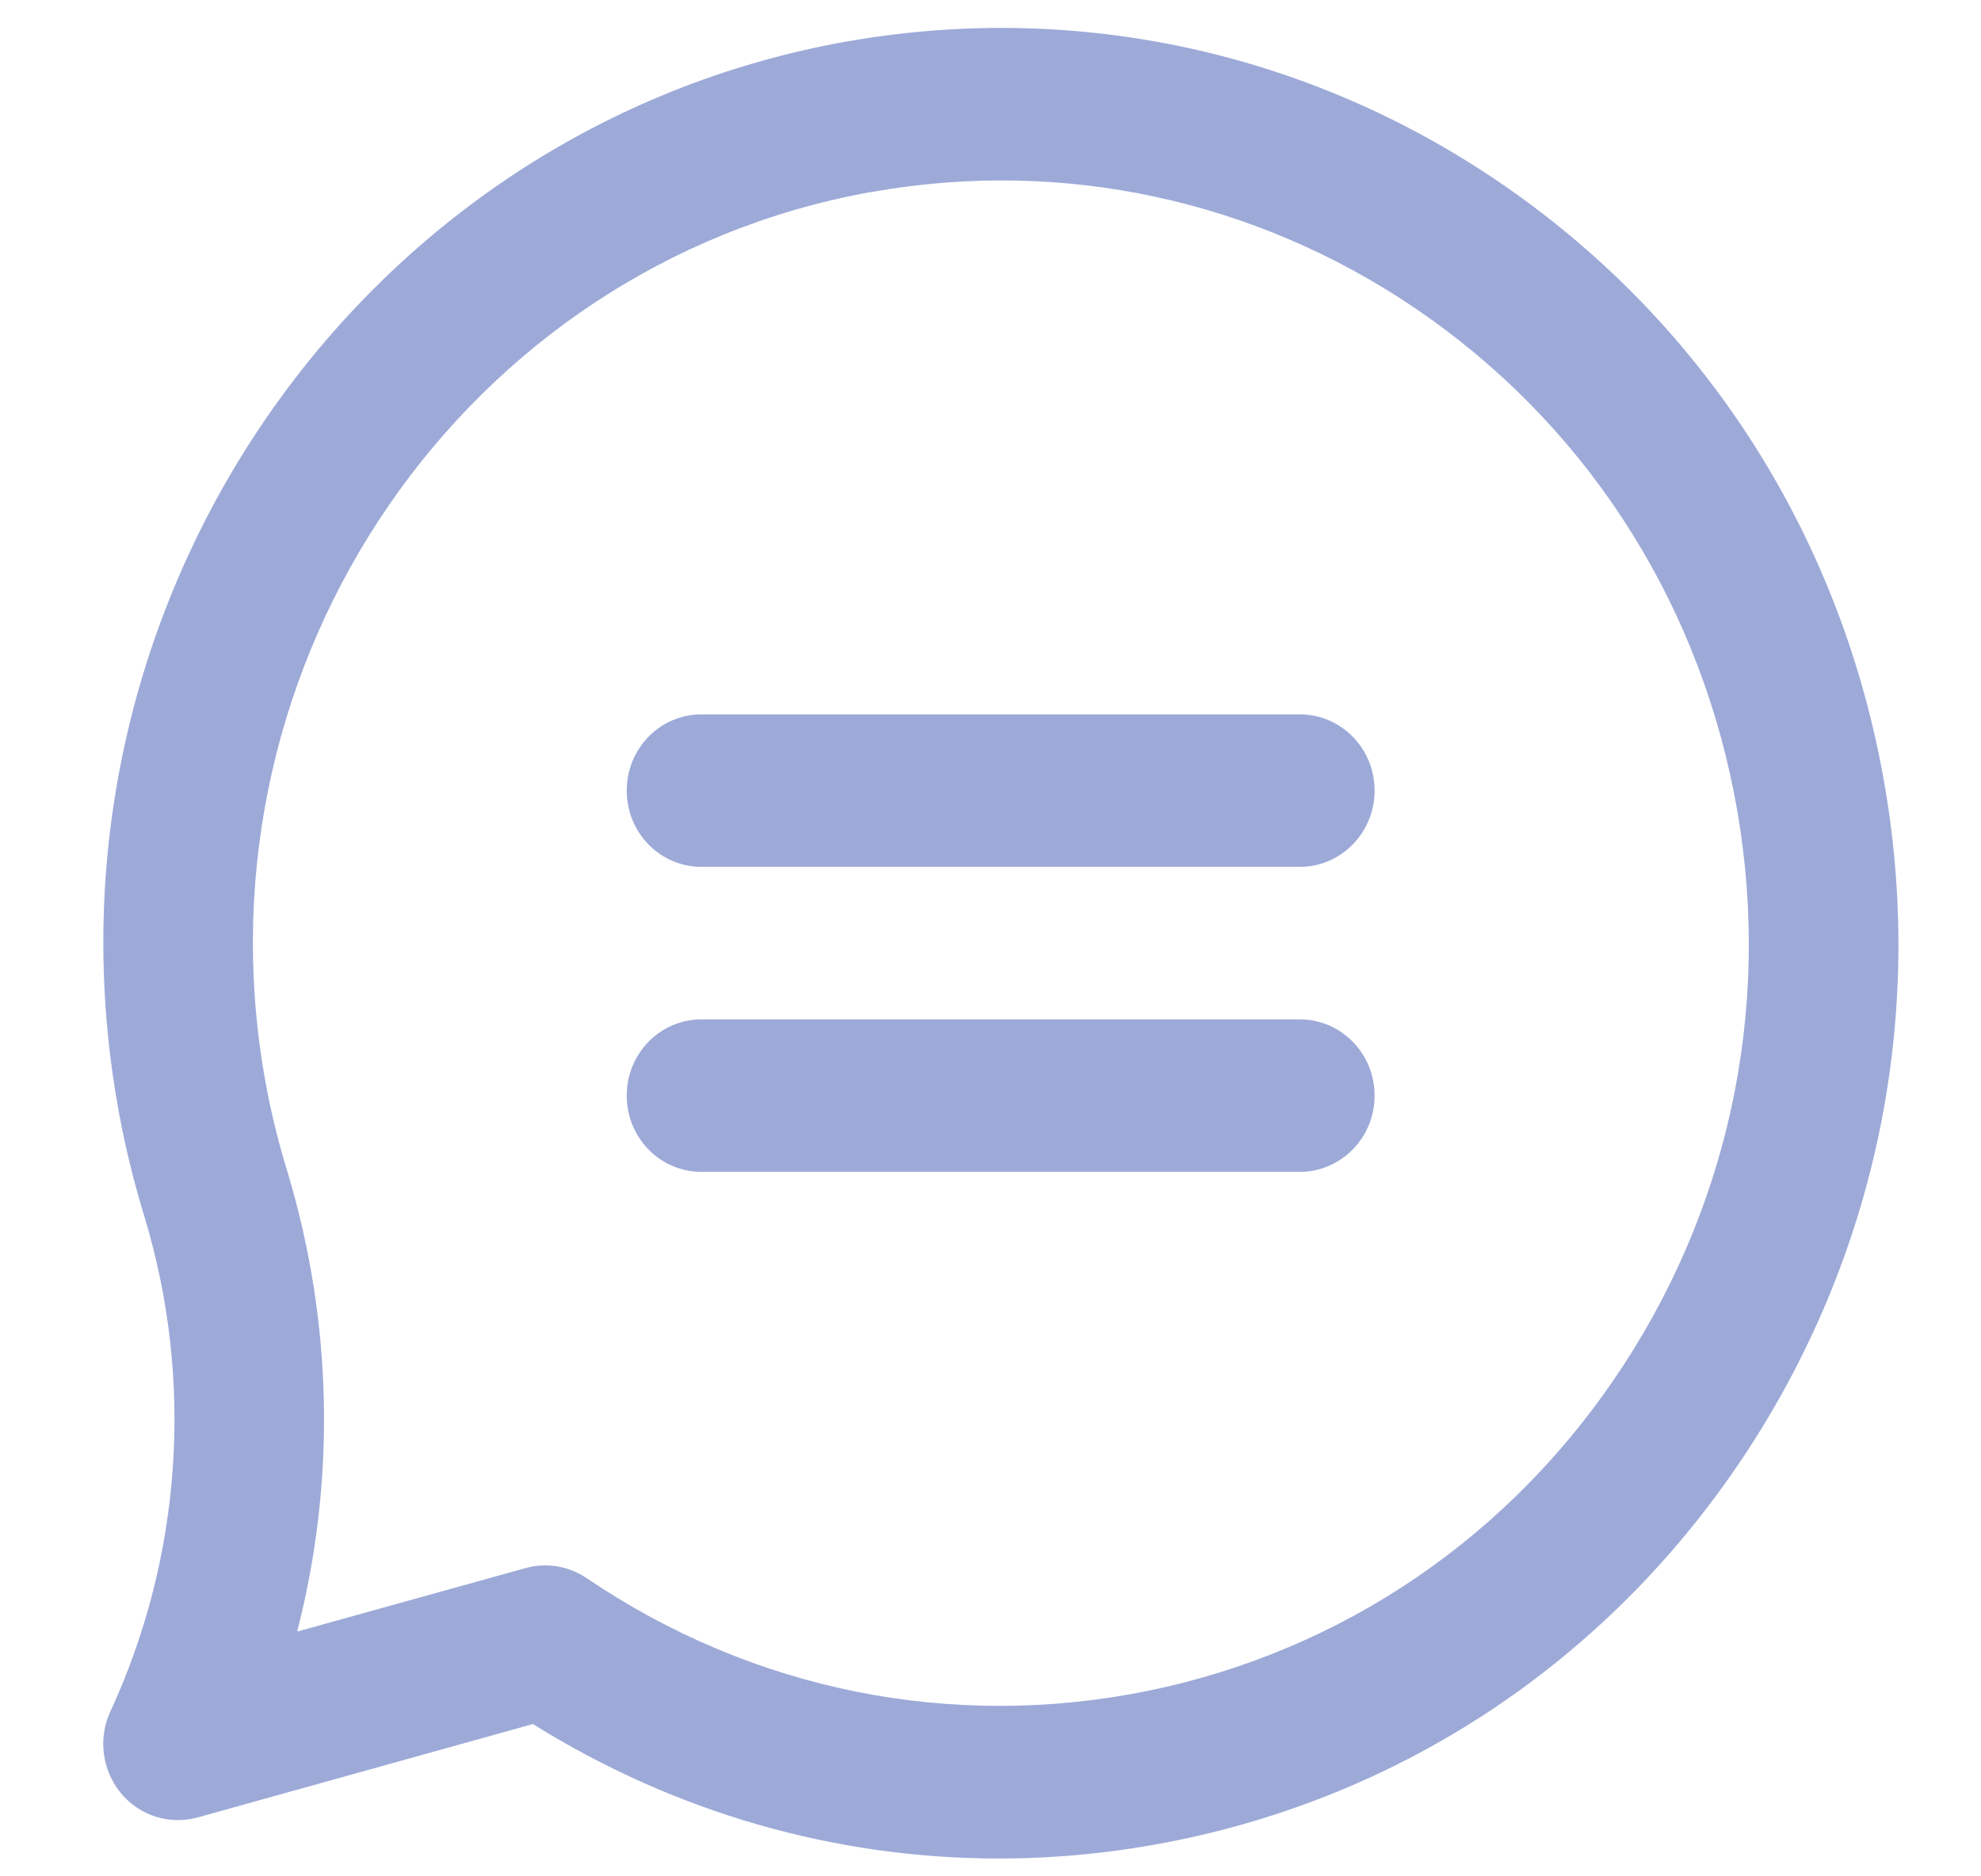 <?xml version="1.0" encoding="UTF-8"?>
<svg width="19px" height="18px" viewBox="0 0 19 18" version="1.1" xmlns="http://www.w3.org/2000/svg" xmlns:xlink="http://www.w3.org/1999/xlink">
    <title>Blog icon</title>
    <g id="Page-1" stroke="none" stroke-width="1" fill="none" fill-rule="evenodd">
        <g id="Blogs" transform="translate(-42, -543)" fill="#9DAAD8" fill-rule="nonzero">
            <g id="Left-Menu-Buttons" transform="translate(29, 116)">
                <g id="Blogs-Button" transform="translate(0, 413)">
                    <g id="Blog-icon" transform="translate(13.99, 14.268)">
                        <path d="M17.046,7.047 C16.592,4.748 15.288,2.767 13.374,1.469 C11.545,0.229 9.346,-0.248 7.179,0.122 C7.165,0.125 7.15,0.127 7.136,0.129 C2.459,0.958 -0.684,5.513 0.129,10.281 C0.193,10.663 0.285,11.044 0.397,11.409 C0.871,12.98 0.754,14.663 0.069,16.15 C-0.051,16.407 -0.012,16.713 0.168,16.932 C0.348,17.151 0.634,17.241 0.906,17.167 L4.121,16.271 C5.483,17.121 7.02,17.561 8.589,17.561 C9.16,17.561 9.734,17.503 10.307,17.385 C12.561,16.922 14.503,15.592 15.776,13.64 C17.048,11.687 17.5,9.346 17.046,7.047 Z M14.581,12.829 C13.52,14.457 11.901,15.566 10.023,15.952 C8.147,16.335 6.232,15.953 4.636,14.871 C4.517,14.791 4.379,14.749 4.239,14.749 C4.176,14.749 4.112,14.758 4.05,14.775 L1.86,15.384 C2.231,13.945 2.203,12.421 1.767,10.973 C1.672,10.665 1.596,10.349 1.542,10.031 C0.867,6.067 3.47,2.282 7.348,1.577 C7.361,1.575 7.374,1.573 7.387,1.571 C9.203,1.251 11.046,1.648 12.58,2.687 C14.176,3.769 15.262,5.42 15.64,7.335 C16.018,9.251 15.642,11.202 14.581,12.829 Z" id="Shape"></path>
                        <path d="M11.476,6.585 L5.738,6.585 C5.341,6.585 5.021,6.912 5.021,7.316 C5.021,7.721 5.341,8.048 5.738,8.048 L11.476,8.048 C11.872,8.048 12.194,7.721 12.194,7.316 C12.194,6.912 11.873,6.585 11.476,6.585 Z" id="Path"></path>
                        <path d="M11.476,9.511 L5.738,9.511 C5.341,9.511 5.021,9.838 5.021,10.243 C5.021,10.647 5.341,10.974 5.738,10.974 L11.476,10.974 C11.872,10.974 12.194,10.647 12.194,10.243 C12.194,9.838 11.873,9.511 11.476,9.511 Z" id="Path"></path>
                    </g>
                </g>
            </g>
        </g>
    </g>
</svg>